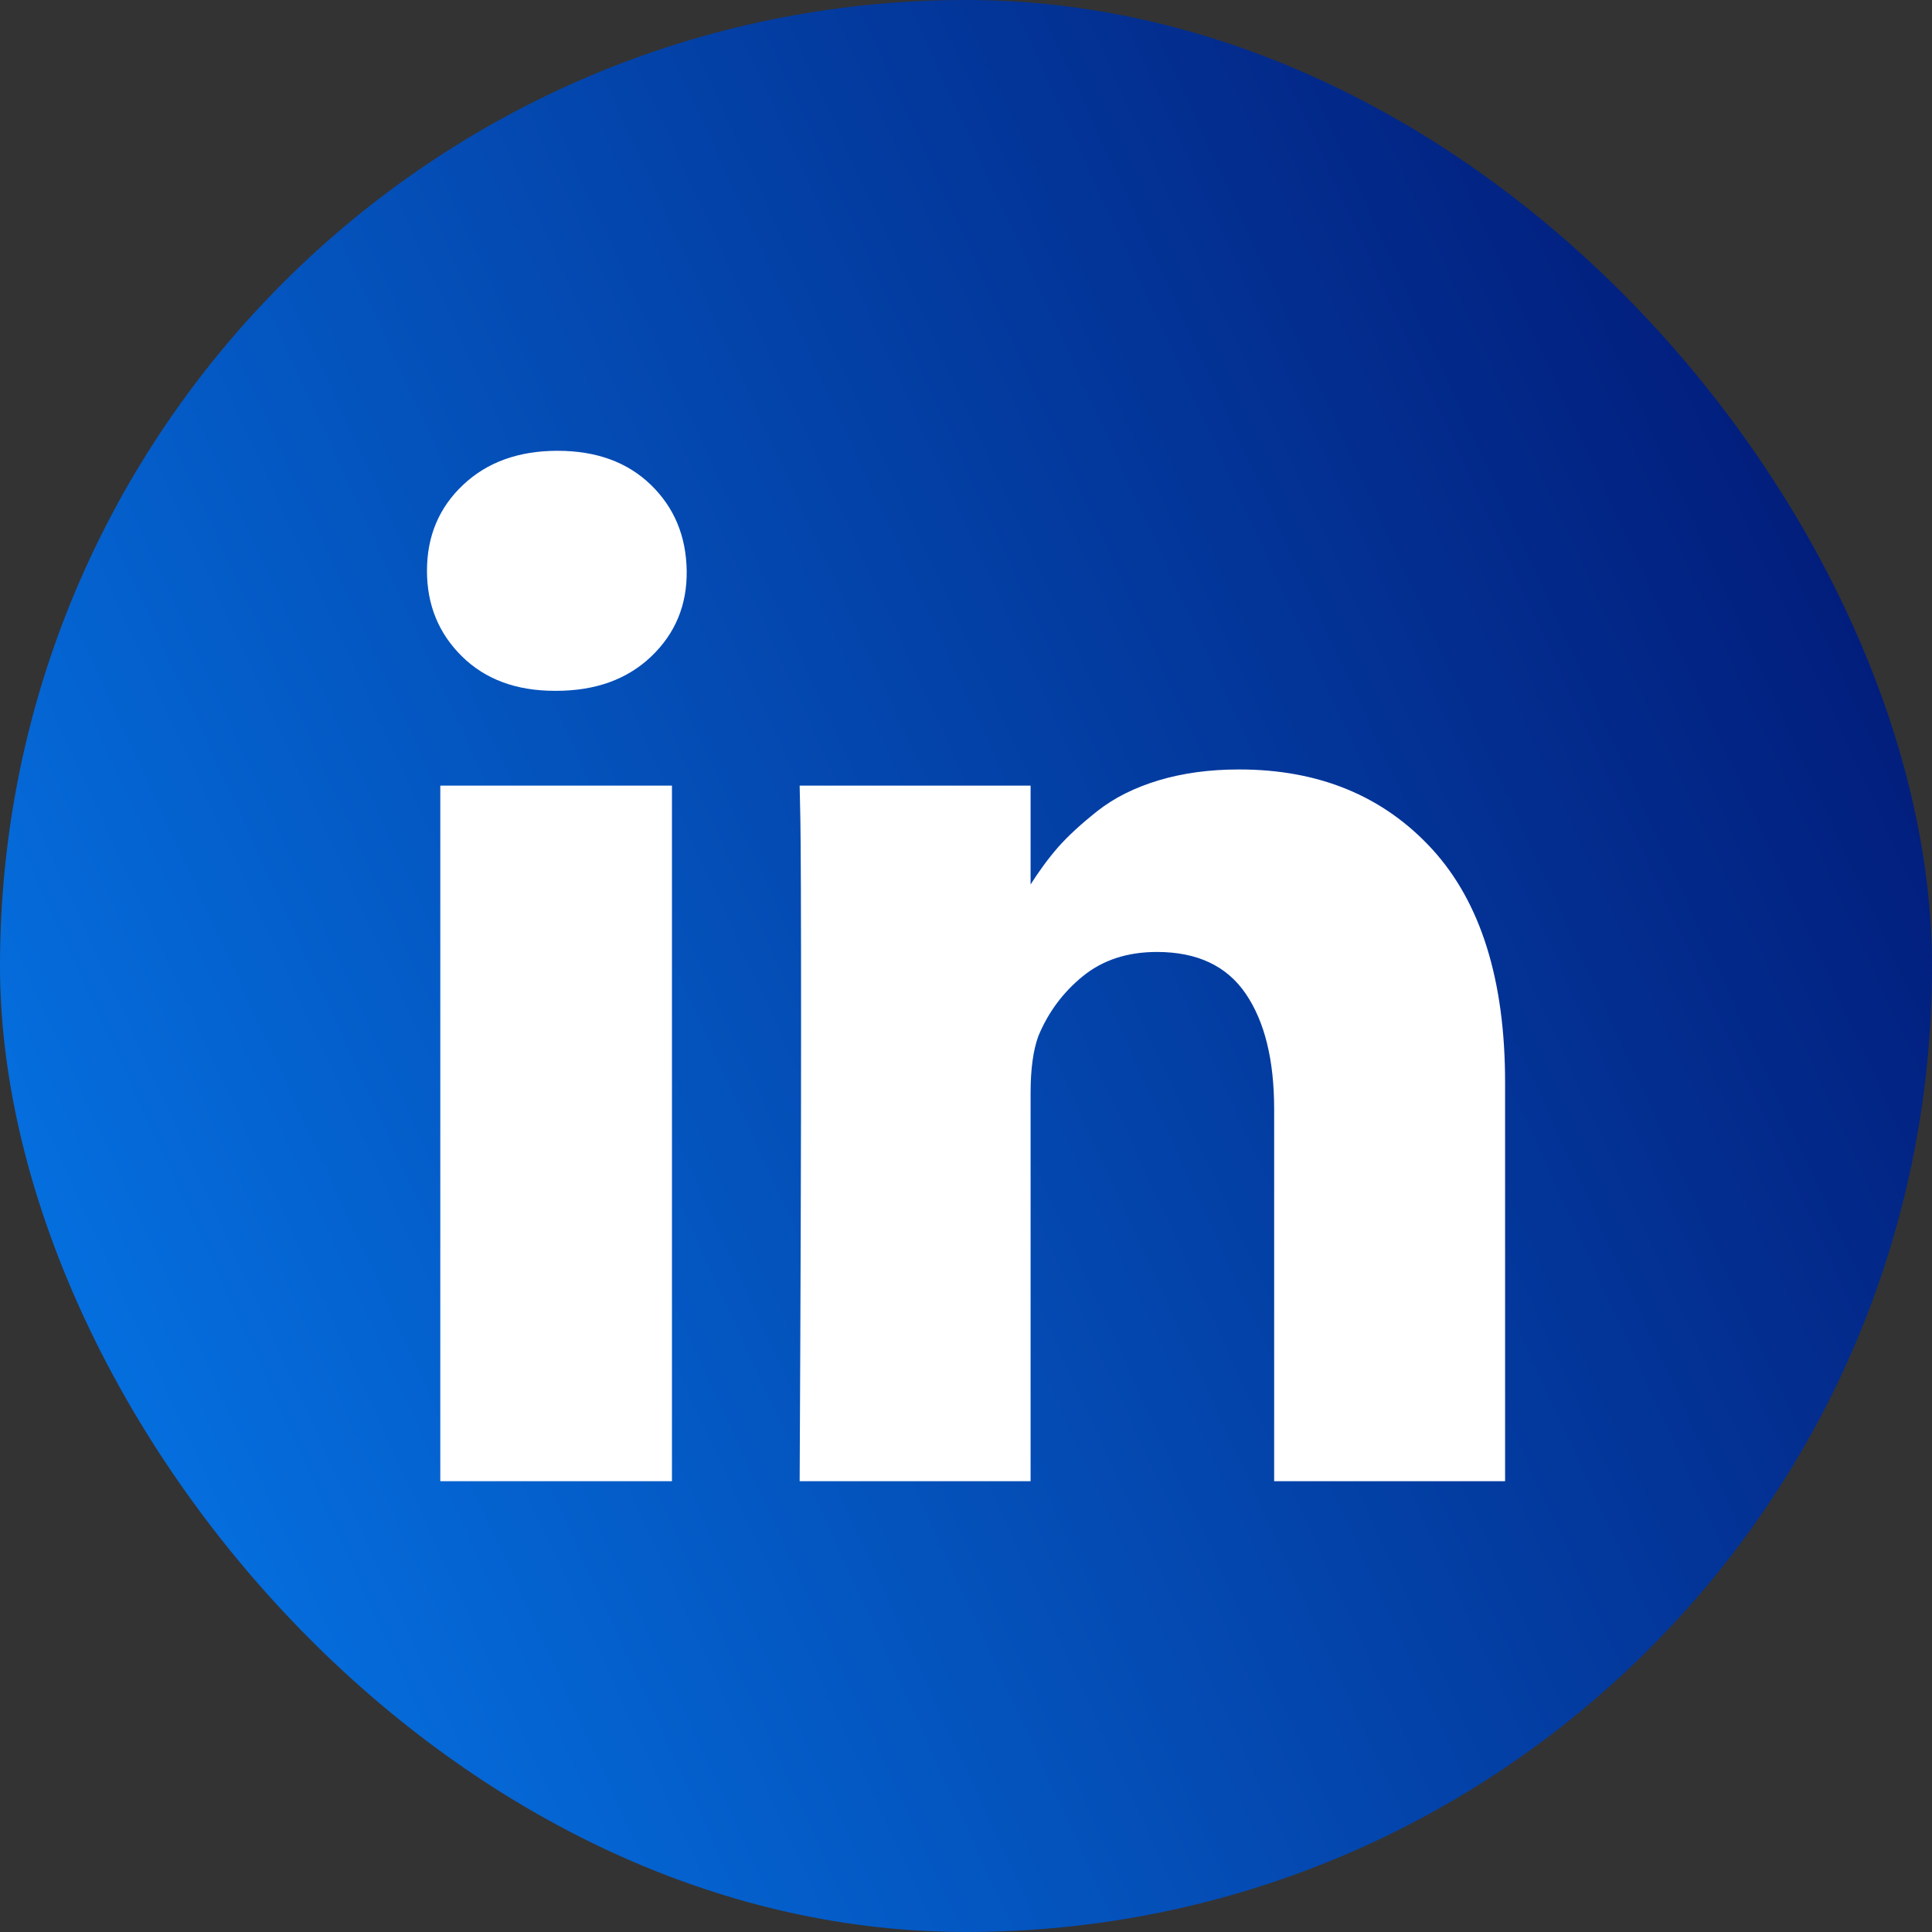 <svg width="30" height="30" viewBox="0 0 30 30" fill="none" xmlns="http://www.w3.org/2000/svg">
<rect x="0" y="0" width="30" height="30" fill="#333333" stroke="none"/>
<rect width="30" height="30" rx="15" fill="url(#paint0_linear_10882_87919)"/>
<path d="M10.434 12.199V23H6.837V12.199H10.434ZM10.663 8.864C10.67 9.394 10.486 9.837 10.112 10.194C9.738 10.55 9.246 10.727 8.635 10.727H8.614C8.018 10.727 7.538 10.55 7.175 10.194C6.812 9.837 6.63 9.394 6.63 8.864C6.63 8.326 6.817 7.881 7.191 7.529C7.565 7.176 8.054 7 8.657 7C9.26 7 9.743 7.176 10.107 7.529C10.47 7.881 10.655 8.326 10.663 8.864ZM23.371 16.809V23H19.785V17.223C19.785 16.46 19.638 15.863 19.344 15.431C19.049 14.998 18.59 14.782 17.965 14.782C17.507 14.782 17.124 14.907 16.815 15.158C16.506 15.409 16.276 15.719 16.123 16.09C16.043 16.308 16.003 16.602 16.003 16.973V23H12.417C12.432 20.101 12.439 17.75 12.439 15.948C12.439 14.146 12.435 13.071 12.428 12.722L12.417 12.199H16.003V13.768H15.981C16.127 13.536 16.276 13.332 16.428 13.158C16.581 12.984 16.786 12.795 17.044 12.591C17.302 12.388 17.618 12.23 17.992 12.117C18.366 12.005 18.782 11.948 19.24 11.948C20.483 11.948 21.482 12.361 22.238 13.185C22.993 14.01 23.371 15.218 23.371 16.809Z" fill="white"/>
<defs>
<linearGradient id="paint0_linear_10882_87919" x1="-1.81675e-07" y1="23.4" x2="30" y2="9.6" gradientUnits="userSpaceOnUse">
<stop stop-color="#0575E6"/>
<stop offset="1" stop-color="#021B79"/>
</linearGradient>
</defs>
</svg>
